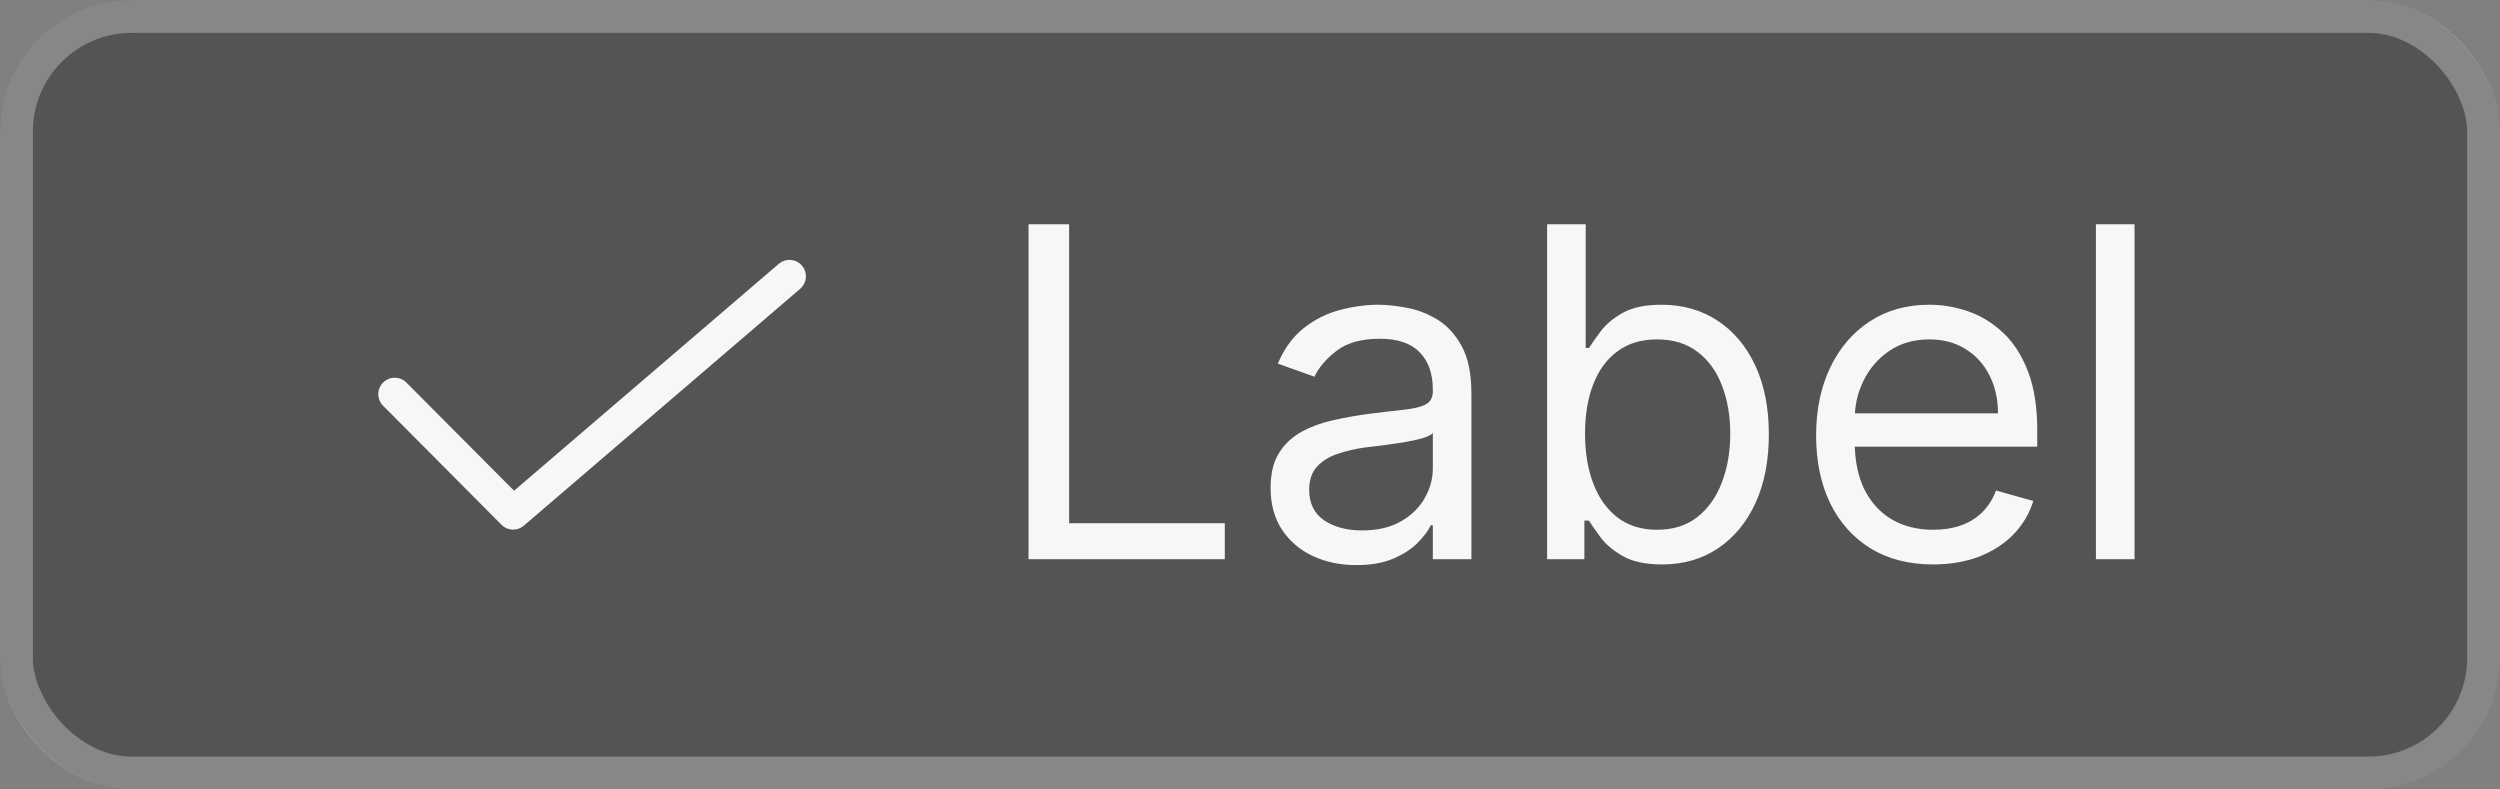 <svg width="76" height="24" viewBox="0 0 76 24" fill="none" xmlns="http://www.w3.org/2000/svg">
<rect x="0" y="0" width="76" height="24" fill="#808080" stroke="none"/>
<rect width="76" height="24" rx="4" fill="#545454"/>
<rect x="0.5" y="0.5" width="75" height="23" rx="3.5" stroke="white" stroke-opacity="0.3"/>
<path d="M15.6 16.1C15.534 16.1 15.469 16.087 15.408 16.062C15.347 16.037 15.292 15.999 15.246 15.953L11.646 12.335C11.599 12.288 11.563 12.233 11.538 12.172C11.513 12.112 11.5 12.047 11.5 11.981C11.5 11.915 11.514 11.85 11.539 11.79C11.564 11.729 11.601 11.674 11.648 11.628C11.694 11.582 11.749 11.545 11.81 11.52C11.871 11.495 11.936 11.482 12.002 11.482C12.067 11.483 12.132 11.496 12.193 11.521C12.253 11.546 12.308 11.583 12.355 11.63L15.627 14.918L23.675 8.021C23.776 7.935 23.906 7.892 24.038 7.902C24.171 7.912 24.293 7.975 24.38 8.075C24.466 8.176 24.509 8.307 24.498 8.439C24.488 8.571 24.426 8.693 24.325 8.78L15.925 15.979C15.835 16.057 15.72 16.1 15.6 16.1Z" fill="white" fill-opacity="0.95"/>
<path d="M31.268 17V6.818H32.501V15.906H37.234V17H31.268ZM41.231 17.179C40.747 17.179 40.308 17.088 39.914 16.905C39.519 16.72 39.206 16.453 38.974 16.105C38.742 15.754 38.626 15.329 38.626 14.832C38.626 14.395 38.712 14.04 38.885 13.768C39.057 13.493 39.287 13.278 39.576 13.122C39.864 12.966 40.182 12.85 40.53 12.774C40.882 12.695 41.234 12.632 41.589 12.585C42.053 12.526 42.429 12.481 42.718 12.451C43.009 12.418 43.221 12.363 43.354 12.287C43.49 12.211 43.558 12.078 43.558 11.889V11.849C43.558 11.359 43.424 10.978 43.155 10.706C42.89 10.434 42.487 10.298 41.947 10.298C41.387 10.298 40.948 10.421 40.63 10.666C40.311 10.912 40.088 11.173 39.959 11.452L38.845 11.054C39.044 10.59 39.309 10.229 39.64 9.97C39.975 9.708 40.34 9.526 40.734 9.423C41.132 9.317 41.523 9.264 41.907 9.264C42.153 9.264 42.434 9.294 42.752 9.354C43.074 9.41 43.384 9.528 43.682 9.707C43.984 9.886 44.234 10.156 44.433 10.517C44.632 10.878 44.731 11.362 44.731 11.969V17H43.558V15.966H43.498C43.419 16.132 43.286 16.309 43.1 16.498C42.915 16.687 42.668 16.848 42.36 16.98C42.051 17.113 41.675 17.179 41.231 17.179ZM41.41 16.125C41.874 16.125 42.265 16.034 42.584 15.852C42.905 15.669 43.147 15.434 43.309 15.146C43.475 14.857 43.558 14.554 43.558 14.236V13.162C43.508 13.222 43.399 13.276 43.23 13.326C43.064 13.372 42.872 13.414 42.653 13.45C42.438 13.483 42.227 13.513 42.022 13.54C41.819 13.563 41.655 13.583 41.529 13.599C41.225 13.639 40.94 13.704 40.674 13.793C40.413 13.88 40.2 14.01 40.038 14.186C39.879 14.358 39.799 14.594 39.799 14.892C39.799 15.3 39.95 15.608 40.252 15.817C40.557 16.022 40.943 16.125 41.41 16.125ZM47.032 17V6.818H48.205V10.577H48.304C48.391 10.444 48.51 10.275 48.663 10.07C48.818 9.861 49.04 9.675 49.329 9.513C49.62 9.347 50.015 9.264 50.512 9.264C51.155 9.264 51.722 9.425 52.212 9.746C52.703 10.068 53.086 10.524 53.361 11.114C53.636 11.704 53.773 12.4 53.773 13.202C53.773 14.01 53.636 14.711 53.361 15.305C53.086 15.895 52.704 16.352 52.217 16.677C51.73 16.998 51.168 17.159 50.532 17.159C50.041 17.159 49.648 17.078 49.353 16.916C49.059 16.75 48.831 16.562 48.672 16.354C48.513 16.142 48.391 15.966 48.304 15.827H48.165V17H47.032ZM48.185 13.182C48.185 13.758 48.27 14.267 48.439 14.708C48.608 15.146 48.855 15.489 49.179 15.737C49.504 15.982 49.902 16.105 50.373 16.105C50.863 16.105 51.273 15.976 51.601 15.717C51.932 15.456 52.181 15.104 52.346 14.663C52.515 14.219 52.6 13.725 52.6 13.182C52.6 12.645 52.517 12.161 52.351 11.73C52.189 11.296 51.942 10.953 51.611 10.701C51.282 10.446 50.87 10.318 50.373 10.318C49.895 10.318 49.494 10.439 49.17 10.681C48.845 10.92 48.599 11.255 48.434 11.685C48.268 12.113 48.185 12.612 48.185 13.182ZM58.77 17.159C58.034 17.159 57.399 16.997 56.866 16.672C56.335 16.344 55.926 15.886 55.638 15.3C55.353 14.71 55.21 14.024 55.21 13.242C55.21 12.459 55.353 11.77 55.638 11.173C55.926 10.573 56.327 10.106 56.841 9.771C57.358 9.433 57.961 9.264 58.65 9.264C59.048 9.264 59.441 9.33 59.829 9.463C60.216 9.596 60.569 9.811 60.888 10.109C61.206 10.404 61.459 10.796 61.648 11.283C61.837 11.77 61.932 12.37 61.932 13.082V13.579H56.045V12.565H60.739C60.739 12.134 60.652 11.75 60.48 11.412C60.311 11.074 60.069 10.807 59.754 10.611C59.443 10.416 59.075 10.318 58.65 10.318C58.183 10.318 57.779 10.434 57.437 10.666C57.099 10.895 56.839 11.193 56.657 11.561C56.474 11.929 56.383 12.323 56.383 12.744V13.421C56.383 13.997 56.483 14.486 56.682 14.887C56.884 15.285 57.164 15.588 57.522 15.797C57.88 16.002 58.296 16.105 58.77 16.105C59.078 16.105 59.356 16.062 59.605 15.976C59.857 15.886 60.074 15.754 60.256 15.578C60.438 15.399 60.579 15.177 60.679 14.912L61.812 15.23C61.693 15.615 61.492 15.953 61.211 16.244C60.929 16.533 60.581 16.758 60.167 16.921C59.752 17.079 59.287 17.159 58.77 17.159ZM64.89 6.818V17H63.716V6.818H64.89Z" fill="white" fill-opacity="0.95"/>
</svg>
